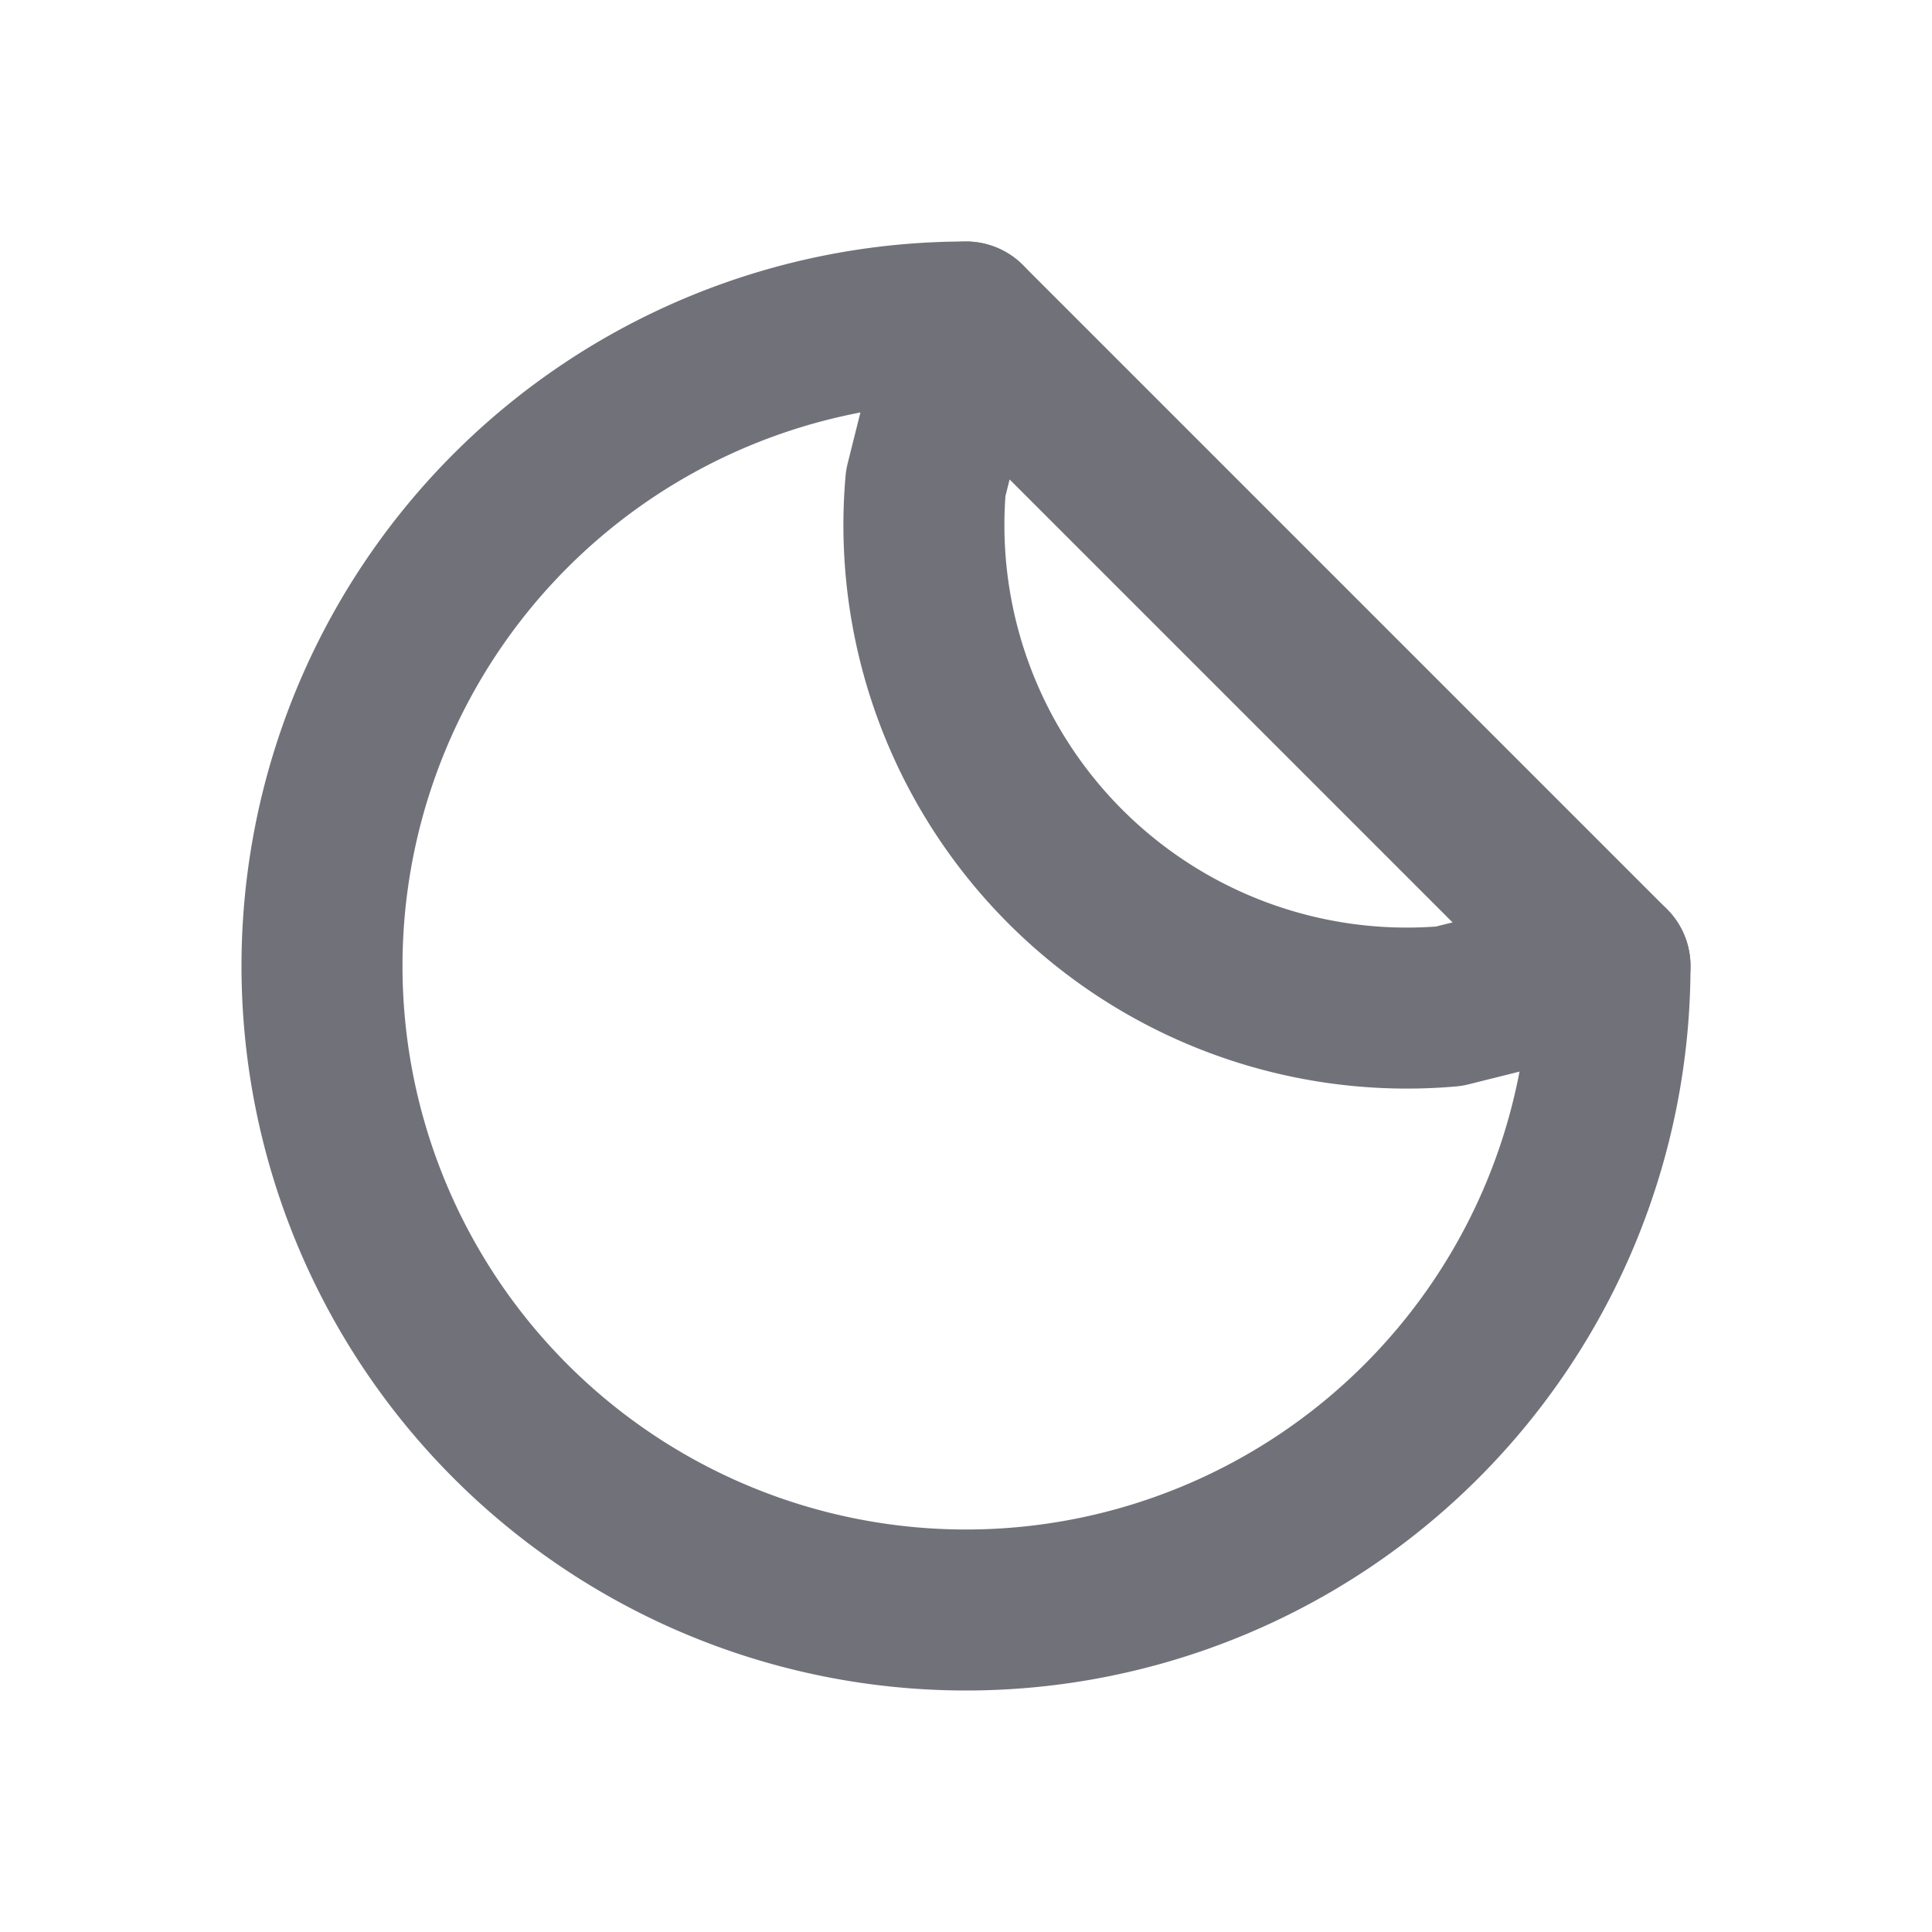 <svg xmlns="http://www.w3.org/2000/svg" class="icon icon-tabler icon-tabler-sticker" width="44" height="44" viewBox="0 0 24 24" stroke-width="2" stroke="#71717a" fill="none" stroke-linecap="round" stroke-linejoin="round">
  <path stroke="none" d="M0 0h24v24H0z" fill="none"/>
  <path d="M20 12l-2 .5a6 6 0 0 1 -6.5 -6.5l.5 -2l8 8" />
  <path d="M20 12a8 8 0 1 1 -8 -8" />
</svg>

